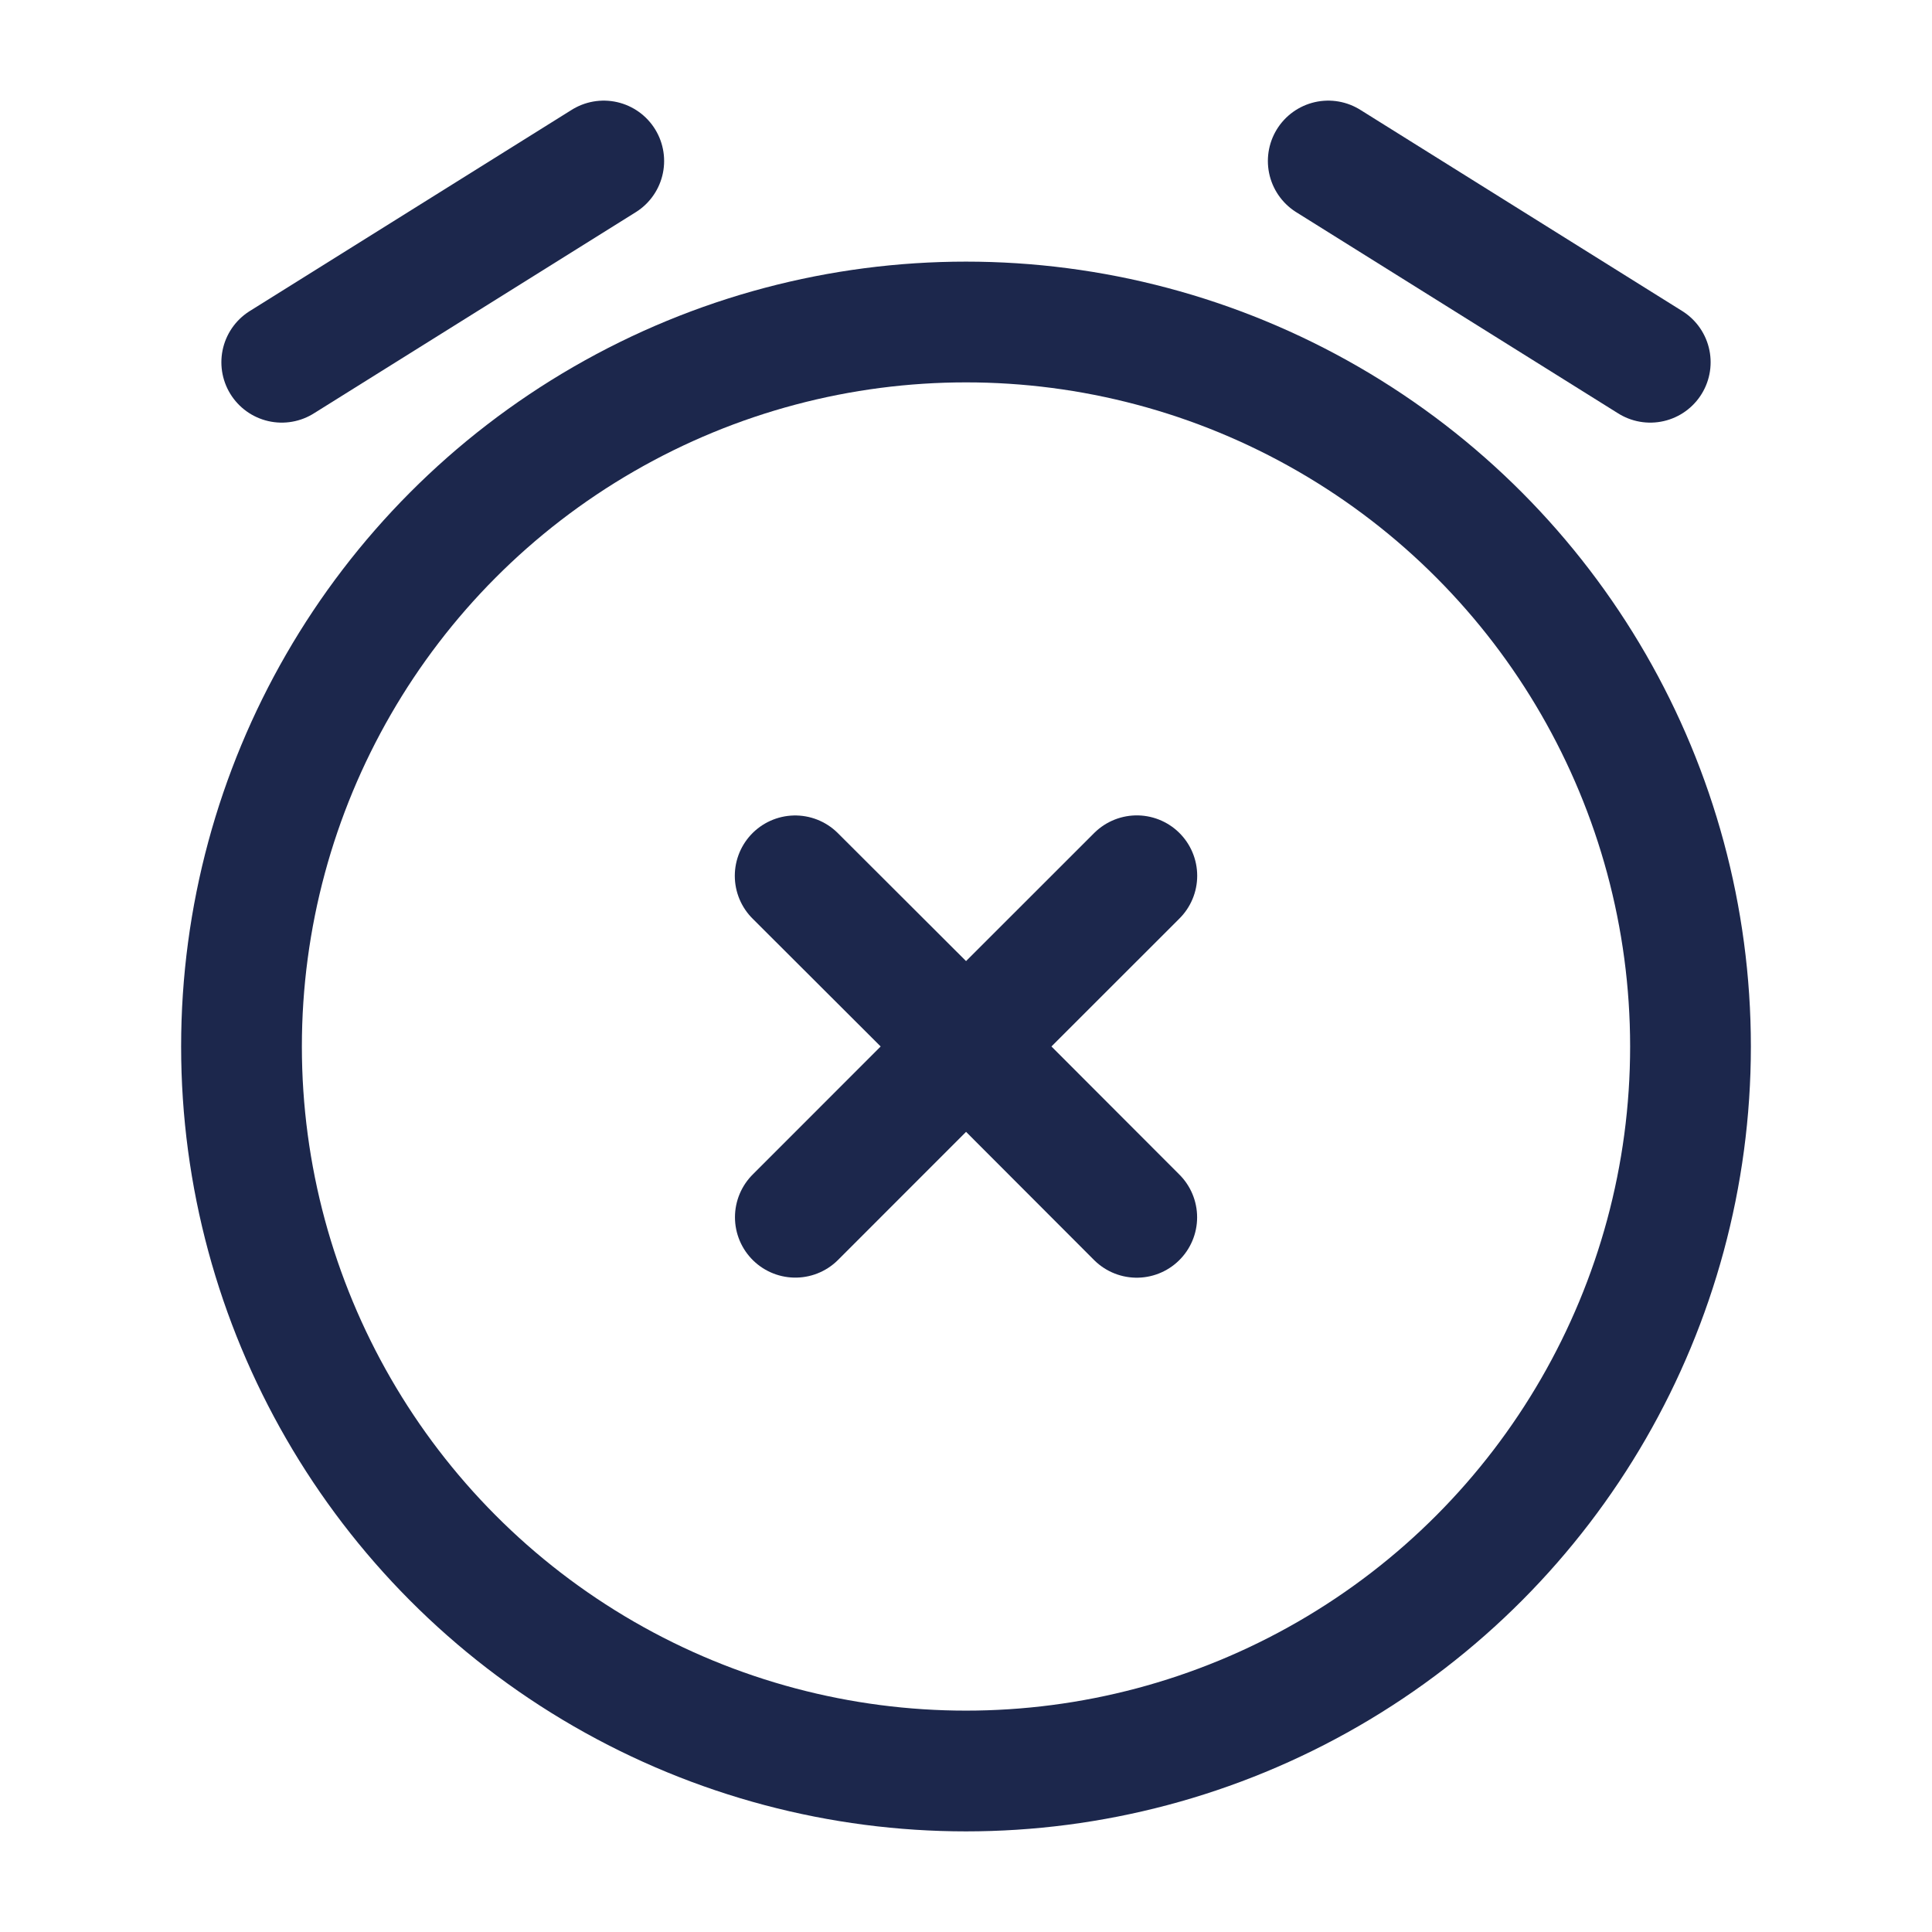 <svg xmlns="http://www.w3.org/2000/svg" viewBox="0 0 24 24" fill="none"><circle cx="12" cy="13" r="9" stroke="#1C274C" stroke-width="1.5"/><path stroke="#1C274C" stroke-linecap="round" stroke-width="1.5" d="M14.121 15.122 12.002 13m0 0L9.878 10.88M12 13l2.122-2.121M12 13 9.88 15.121"/><path stroke="#1C274C" stroke-linecap="round" stroke-linejoin="round" stroke-width="1.5" d="m3.5 4.5 4-2.5M20.5 4.5l-4-2.5"/></svg>